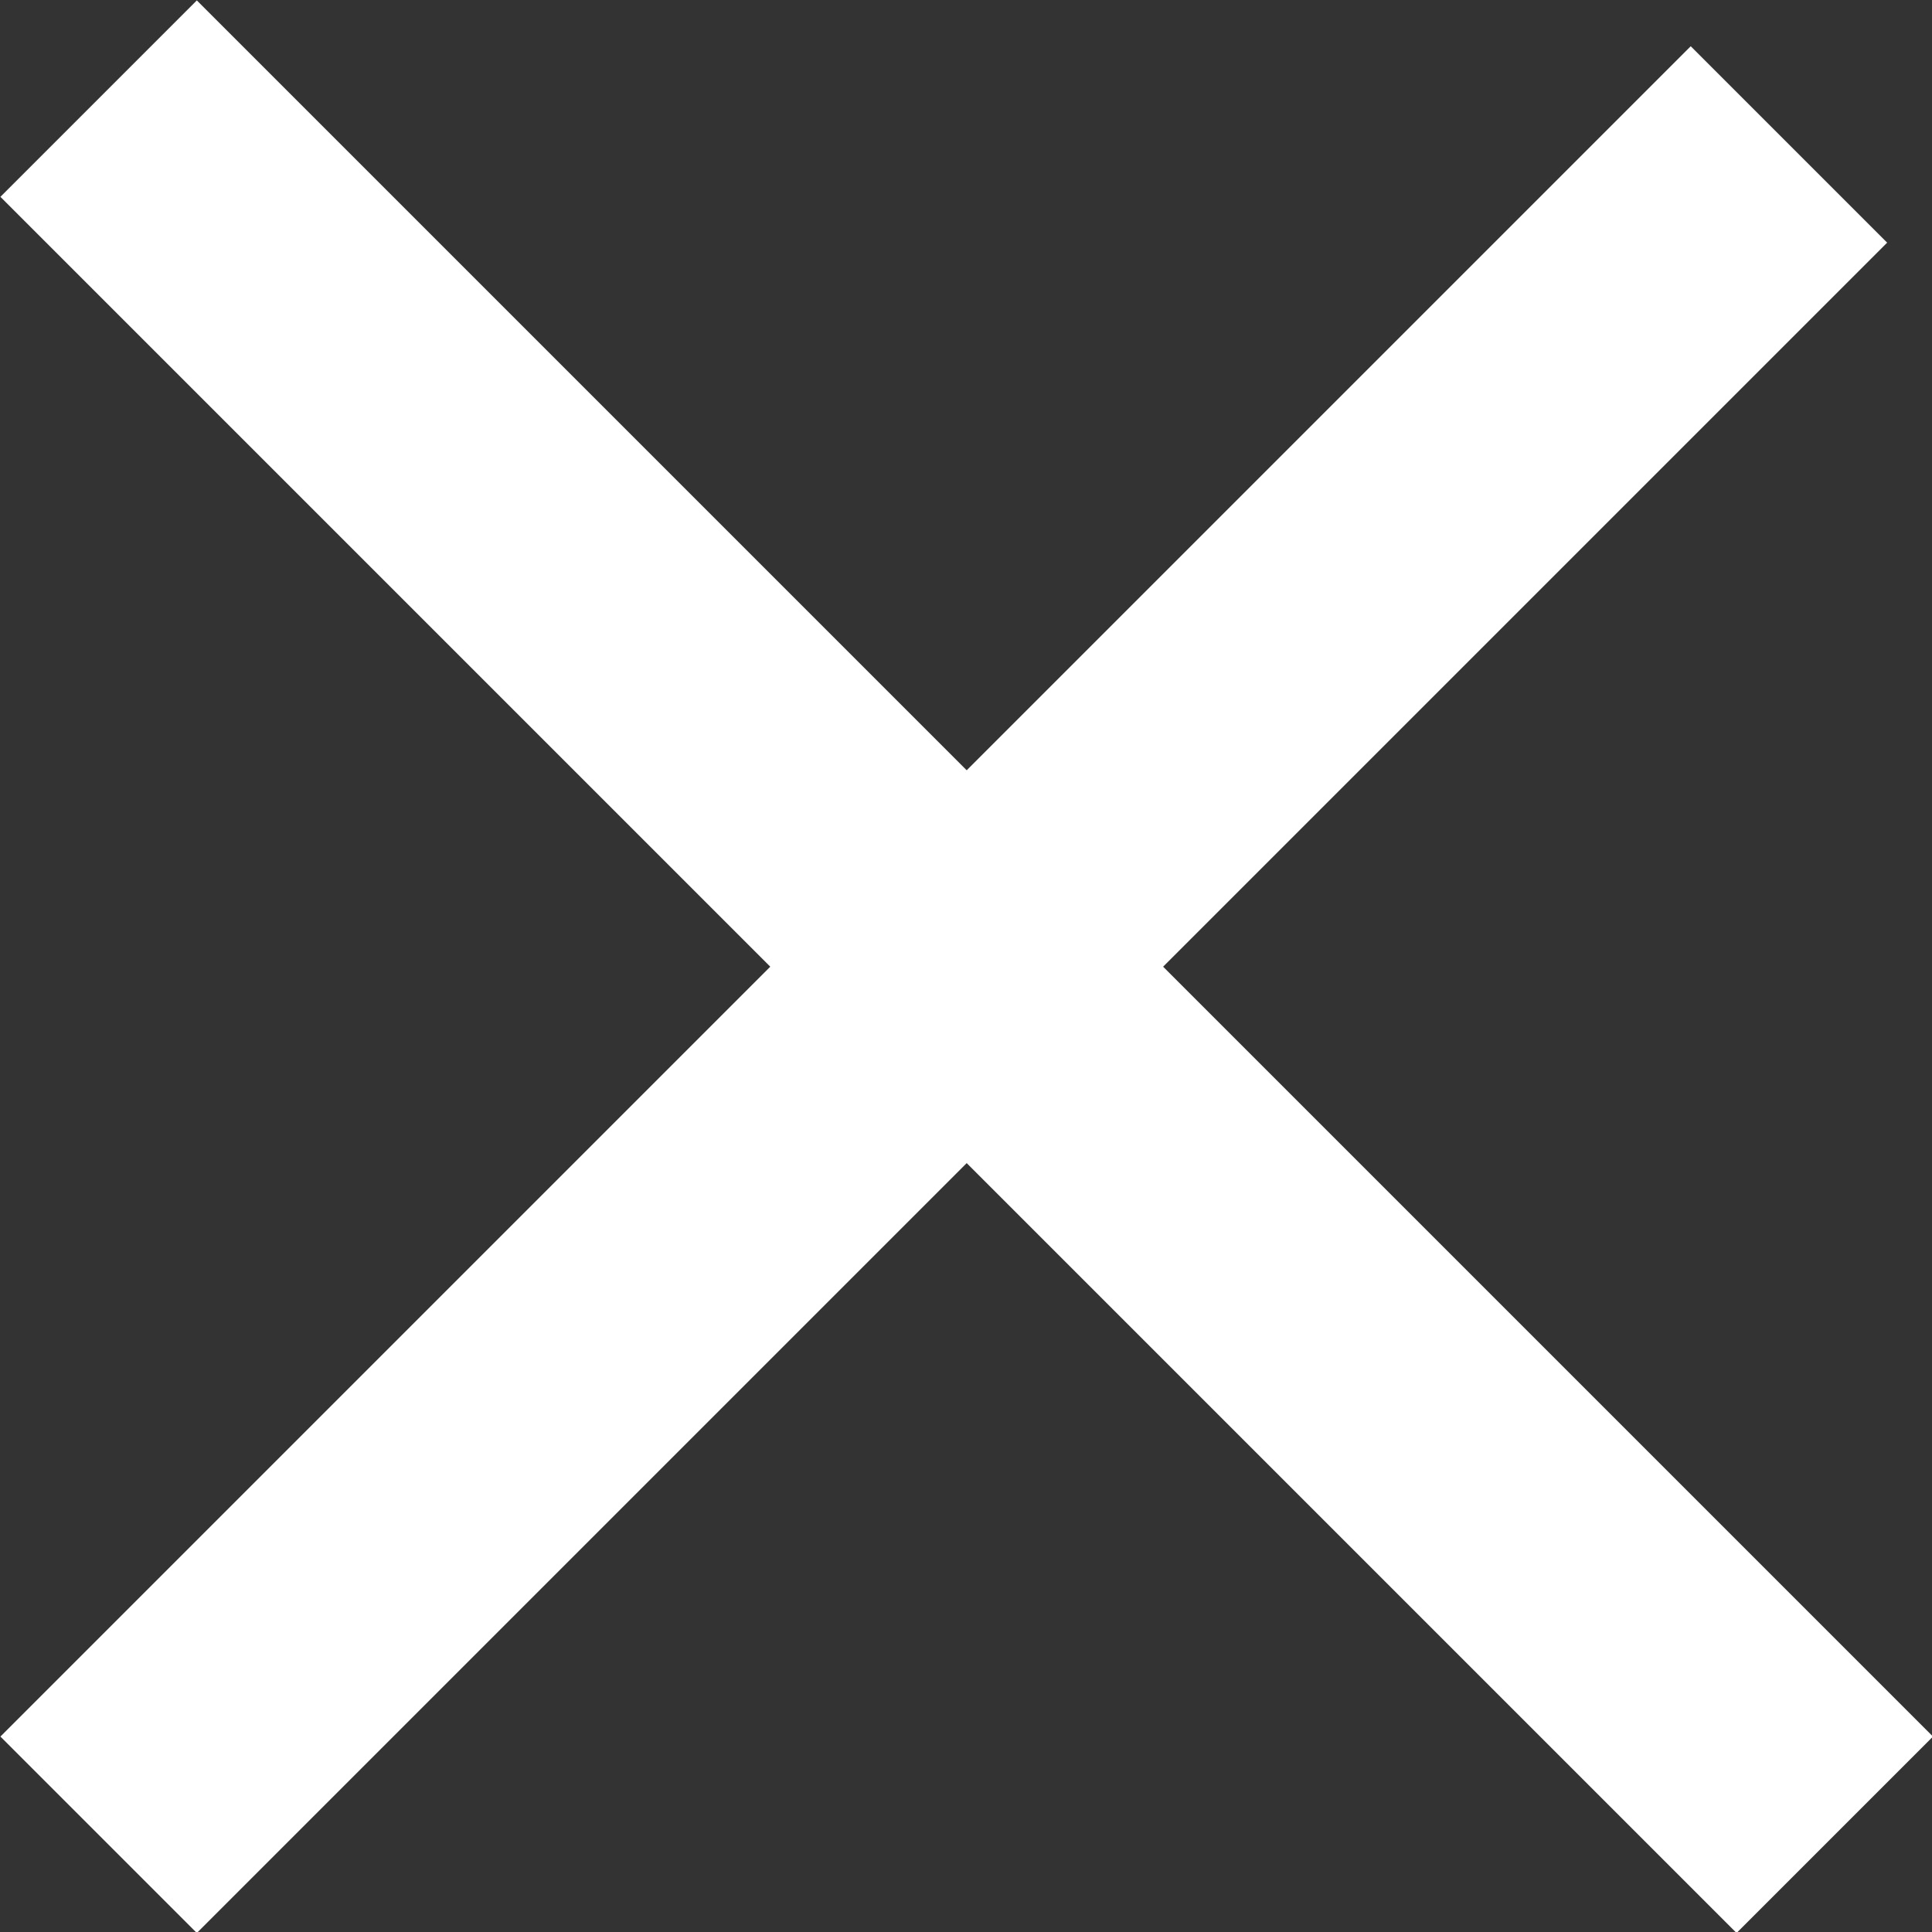 <svg id="Calque_1" data-name="Calque 1" xmlns="http://www.w3.org/2000/svg" viewBox="0 0 13.91 13.91"><rect x="0" y="0" width="13.91" height="13.91" fill="#333333" stroke="none"/><defs><style>.cls-1{fill:none;stroke:#fff;stroke-miterlimit:10;stroke-width:2px;}</style></defs><title>cross</title><line class="cls-1" x1="0.71" y1="0.71" x2="13.21" y2="13.21"/><line class="cls-1" x1="0.71" y1="13.21" x2="12.88" y2="1.04"/></svg>